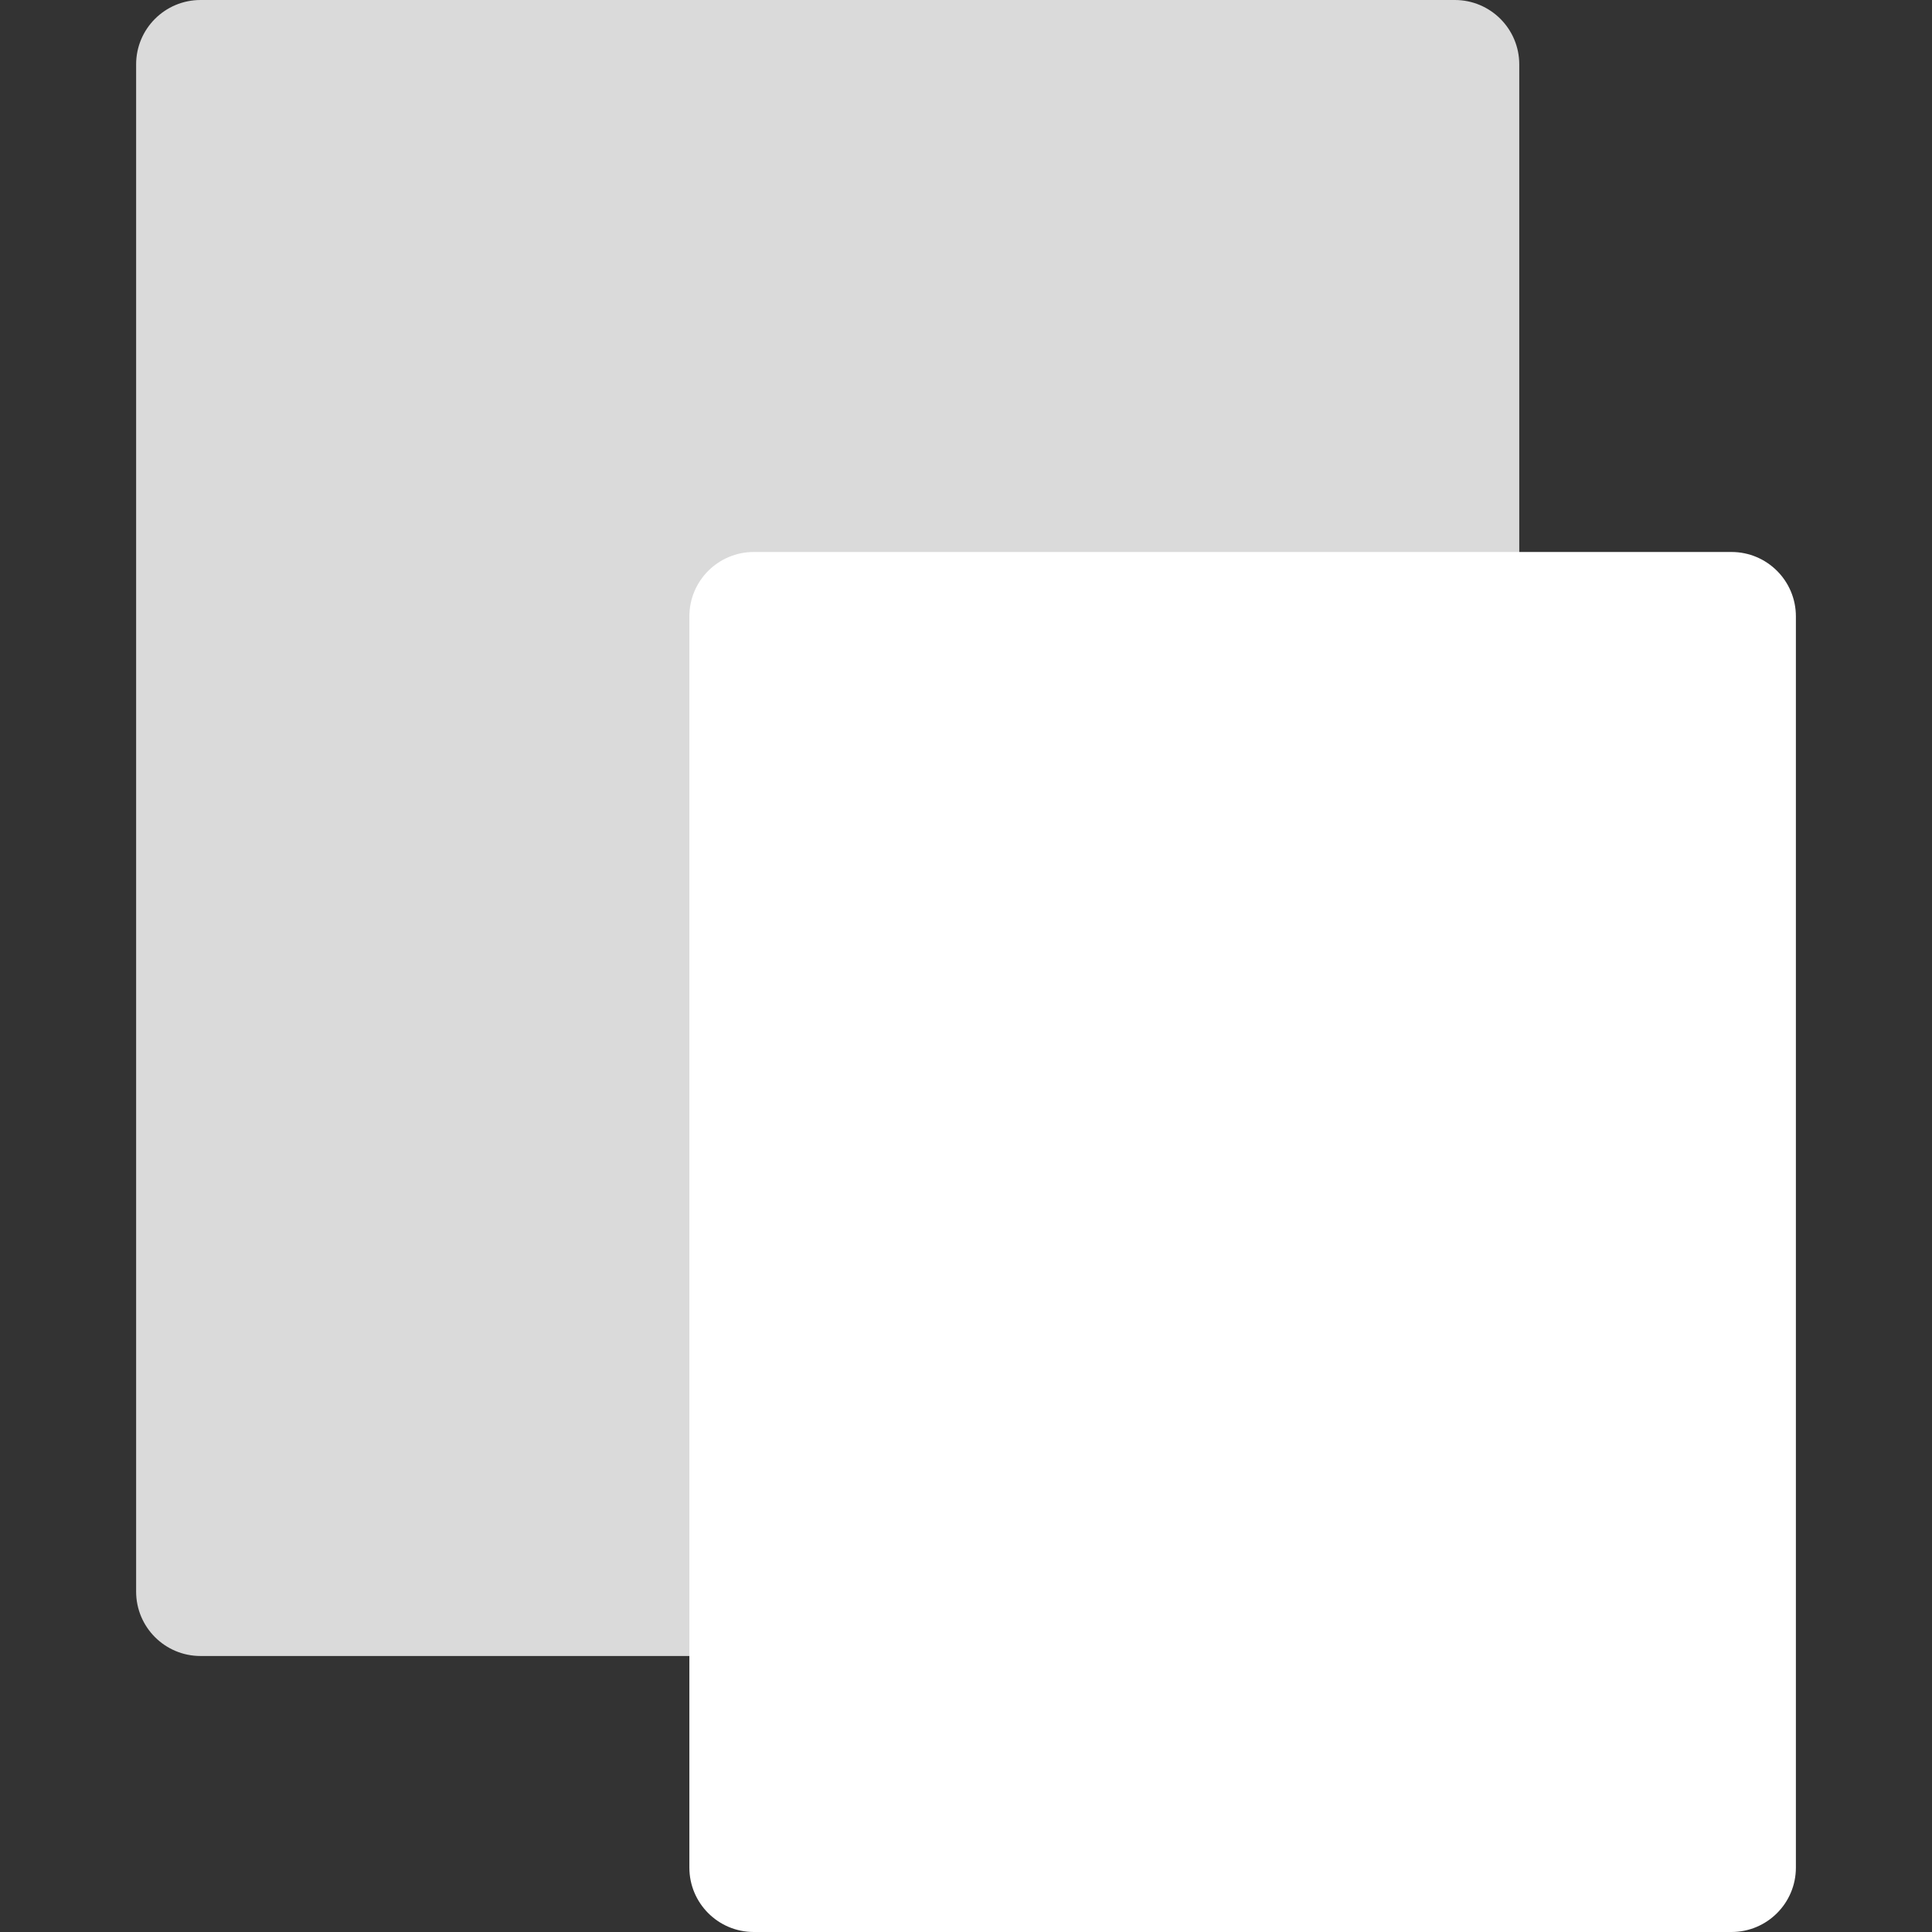 <svg width="120" height="120" viewBox="0 0 120 120" fill="none" xmlns="http://www.w3.org/2000/svg">
<rect x="0" y="0" width="120" height="120" fill="#333333" stroke="none"/>
<path d="M90.364 0H12.455C10.245 0 8.455 1.791 8.455 4V98.857C8.455 101.066 10.245 102.857 12.455 102.857H90.364C92.573 102.857 94.364 101.066 94.364 98.857V4C94.364 1.791 92.573 0 90.364 0Z" fill="#DADADA"/>
<path d="M107.546 34.285H46.818C44.609 34.285 42.818 36.076 42.818 38.285V116C42.818 118.209 44.609 120 46.818 120H107.546C109.755 120 111.546 118.209 111.546 116V38.285C111.546 36.076 109.755 34.285 107.546 34.285Z" fill="white"/>
</svg>
